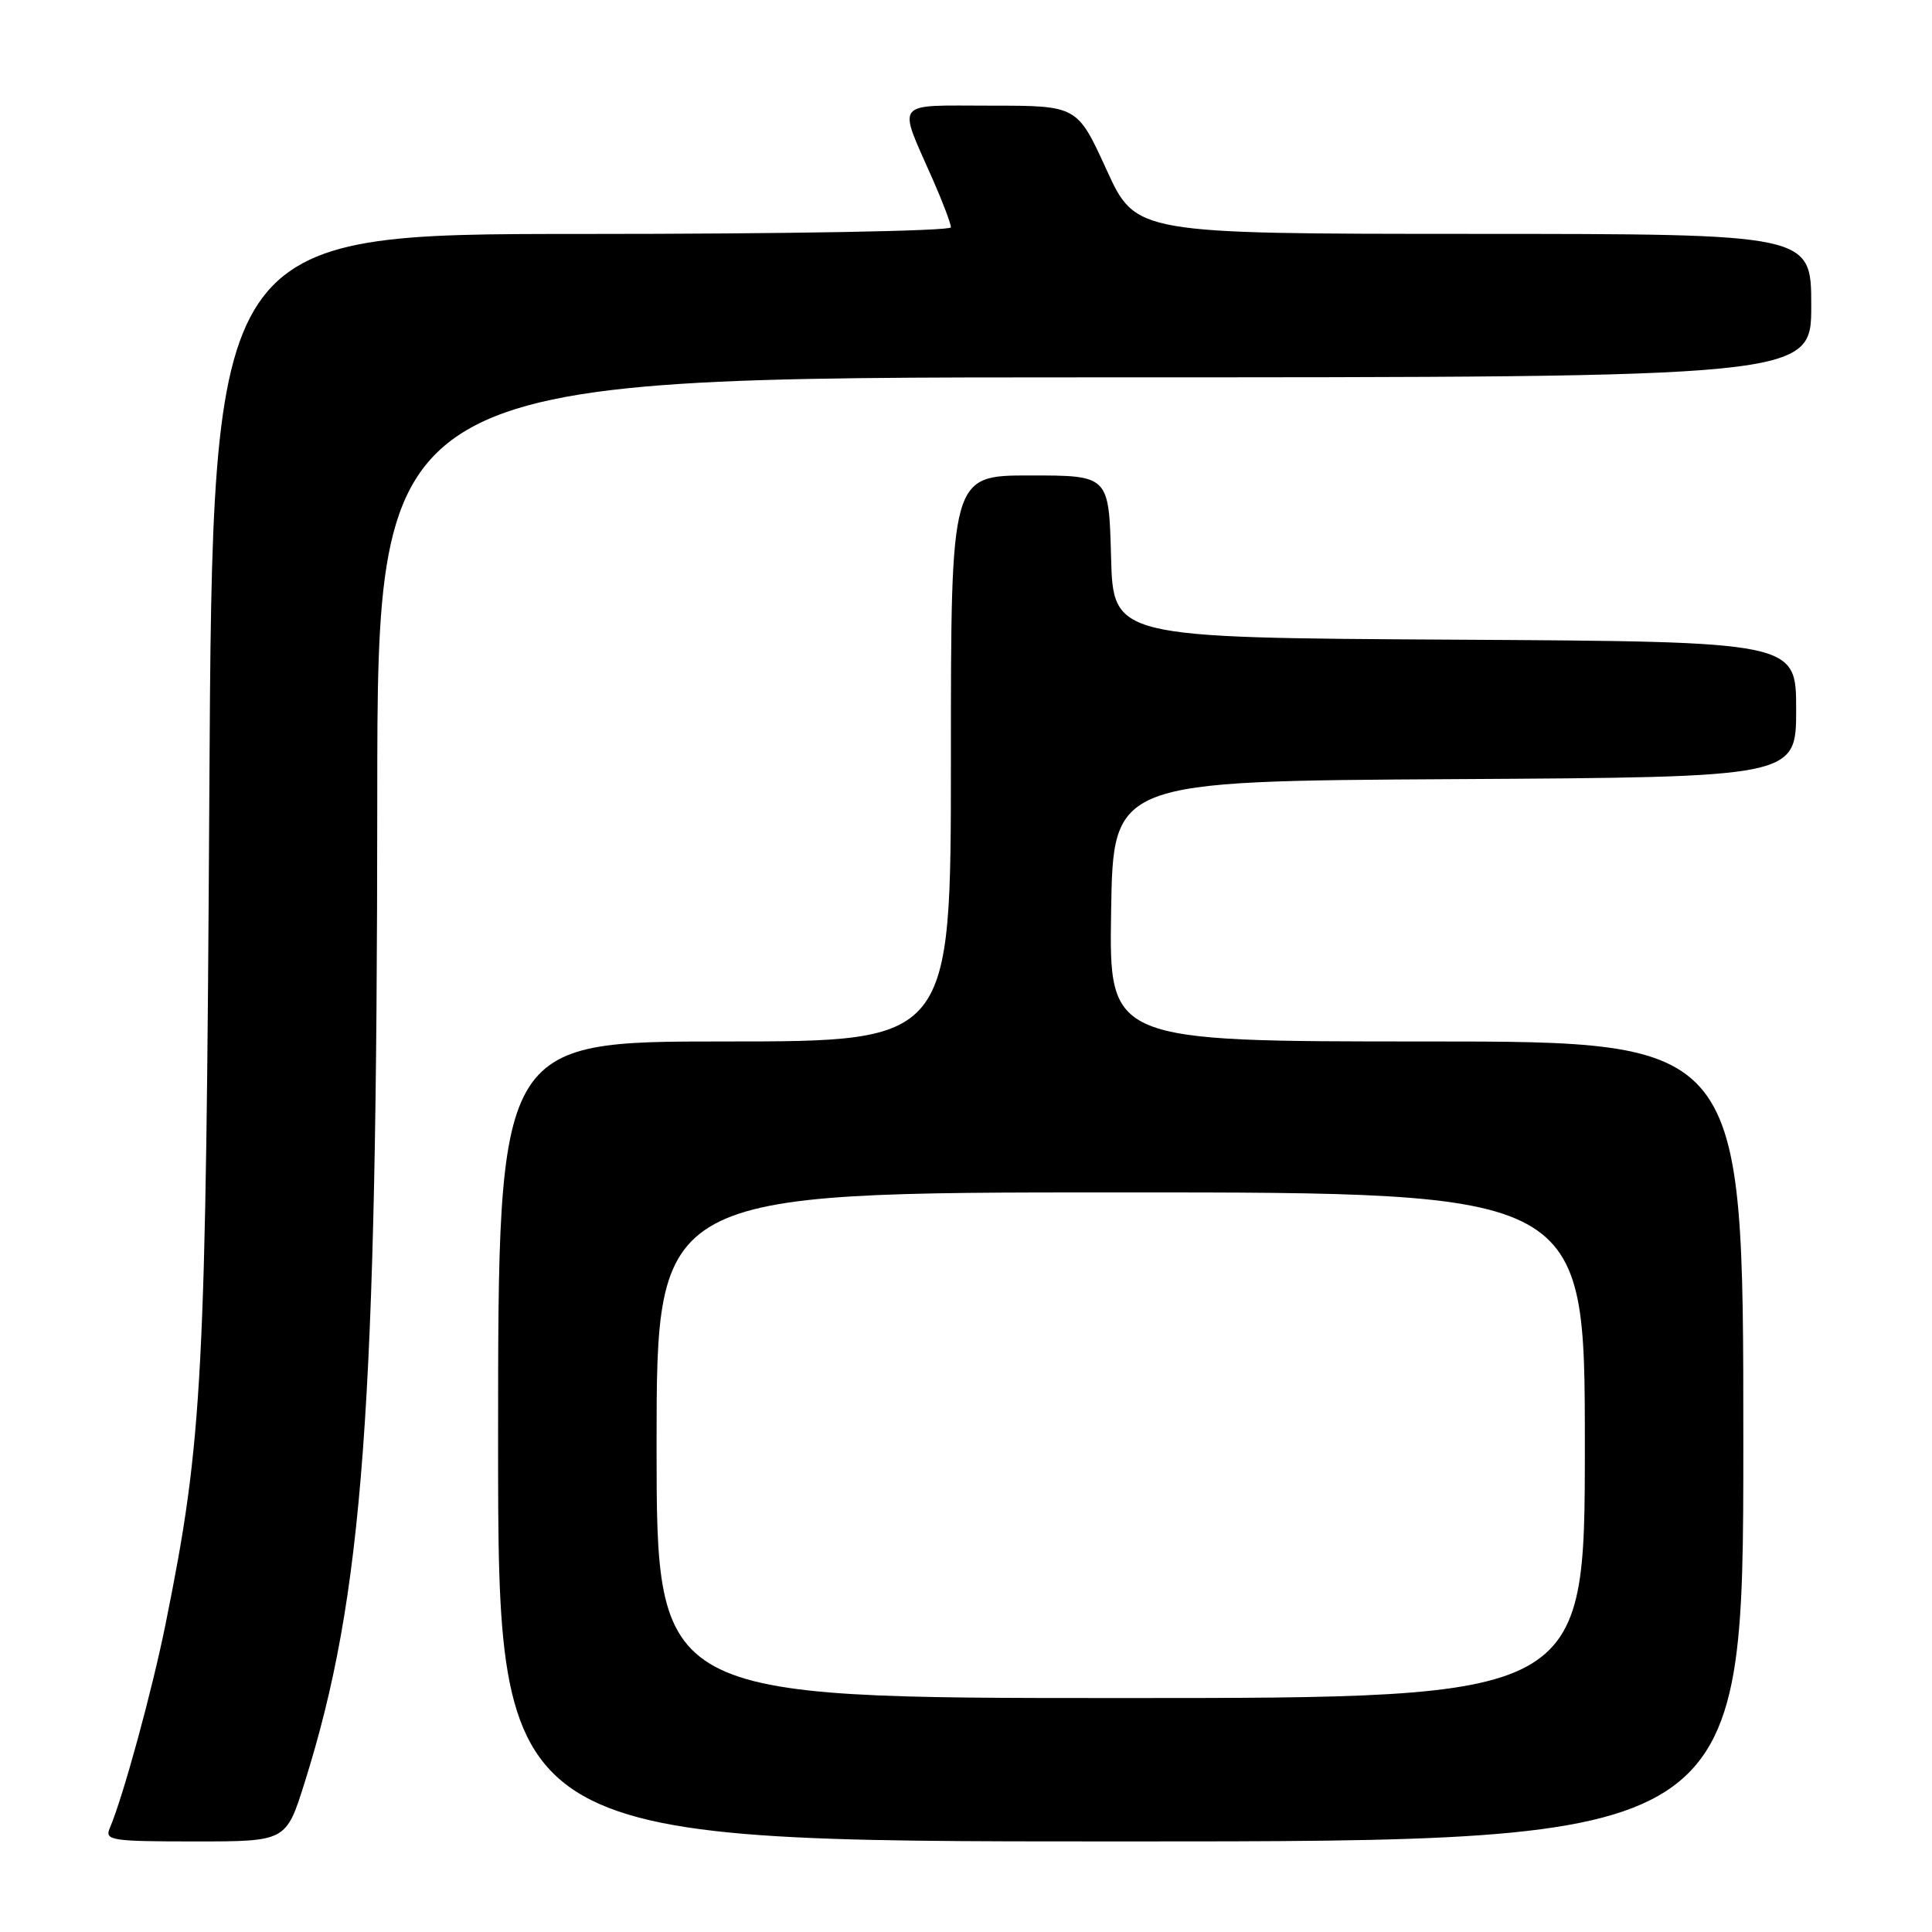 <?xml version="1.0" encoding="UTF-8" standalone="no"?>
<!DOCTYPE svg PUBLIC "-//W3C//DTD SVG 1.1//EN" "http://www.w3.org/Graphics/SVG/1.1/DTD/svg11.dtd" >
<svg xmlns="http://www.w3.org/2000/svg" xmlns:xlink="http://www.w3.org/1999/xlink" version="1.1" viewBox="0 0 256 256">
 <g >
 <path fill="currentColor"
d=" M 40.35 236.25 C 48.16 211.42 49.96 186.97 49.99 105.75 C 50.00 50.00 50.00 50.00 145.00 50.00 C 240.00 50.00 240.00 50.00 240.00 40.50 C 240.00 31.00 240.00 31.00 195.25 30.99 C 150.50 30.98 150.50 30.98 146.62 22.49 C 142.74 14.00 142.74 14.00 131.30 14.00 C 118.23 14.00 118.91 13.13 123.64 23.87 C 124.94 26.83 126.00 29.64 126.00 30.12 C 126.00 30.61 104.39 31.00 77.08 31.00 C 28.17 31.00 28.17 31.00 27.74 104.75 C 27.29 182.79 26.88 190.70 21.96 215.09 C 20.17 223.99 16.29 238.18 14.54 242.25 C 13.85 243.86 14.74 244.00 25.85 244.00 C 37.91 244.00 37.91 244.00 40.35 236.25 Z  M 231.00 191.00 C 231.00 138.00 231.00 138.00 188.98 138.00 C 146.95 138.00 146.95 138.00 147.23 120.75 C 147.50 103.50 147.50 103.50 192.75 103.24 C 238.00 102.98 238.00 102.98 238.00 94.00 C 238.00 85.02 238.00 85.02 192.75 84.76 C 147.50 84.50 147.50 84.50 147.22 73.75 C 146.93 63.00 146.93 63.00 136.47 63.00 C 126.00 63.00 126.00 63.00 126.00 100.50 C 126.00 138.00 126.00 138.00 96.00 138.00 C 66.00 138.00 66.00 138.00 66.00 191.00 C 66.00 244.00 66.00 244.00 148.50 244.00 C 231.00 244.00 231.00 244.00 231.00 191.00 Z  M 87.00 191.50 C 87.00 158.00 87.00 158.00 148.50 158.00 C 210.00 158.00 210.00 158.00 210.00 191.50 C 210.00 225.00 210.00 225.00 148.50 225.00 C 87.00 225.00 87.00 225.00 87.00 191.50 Z "/>
</g>
</svg>